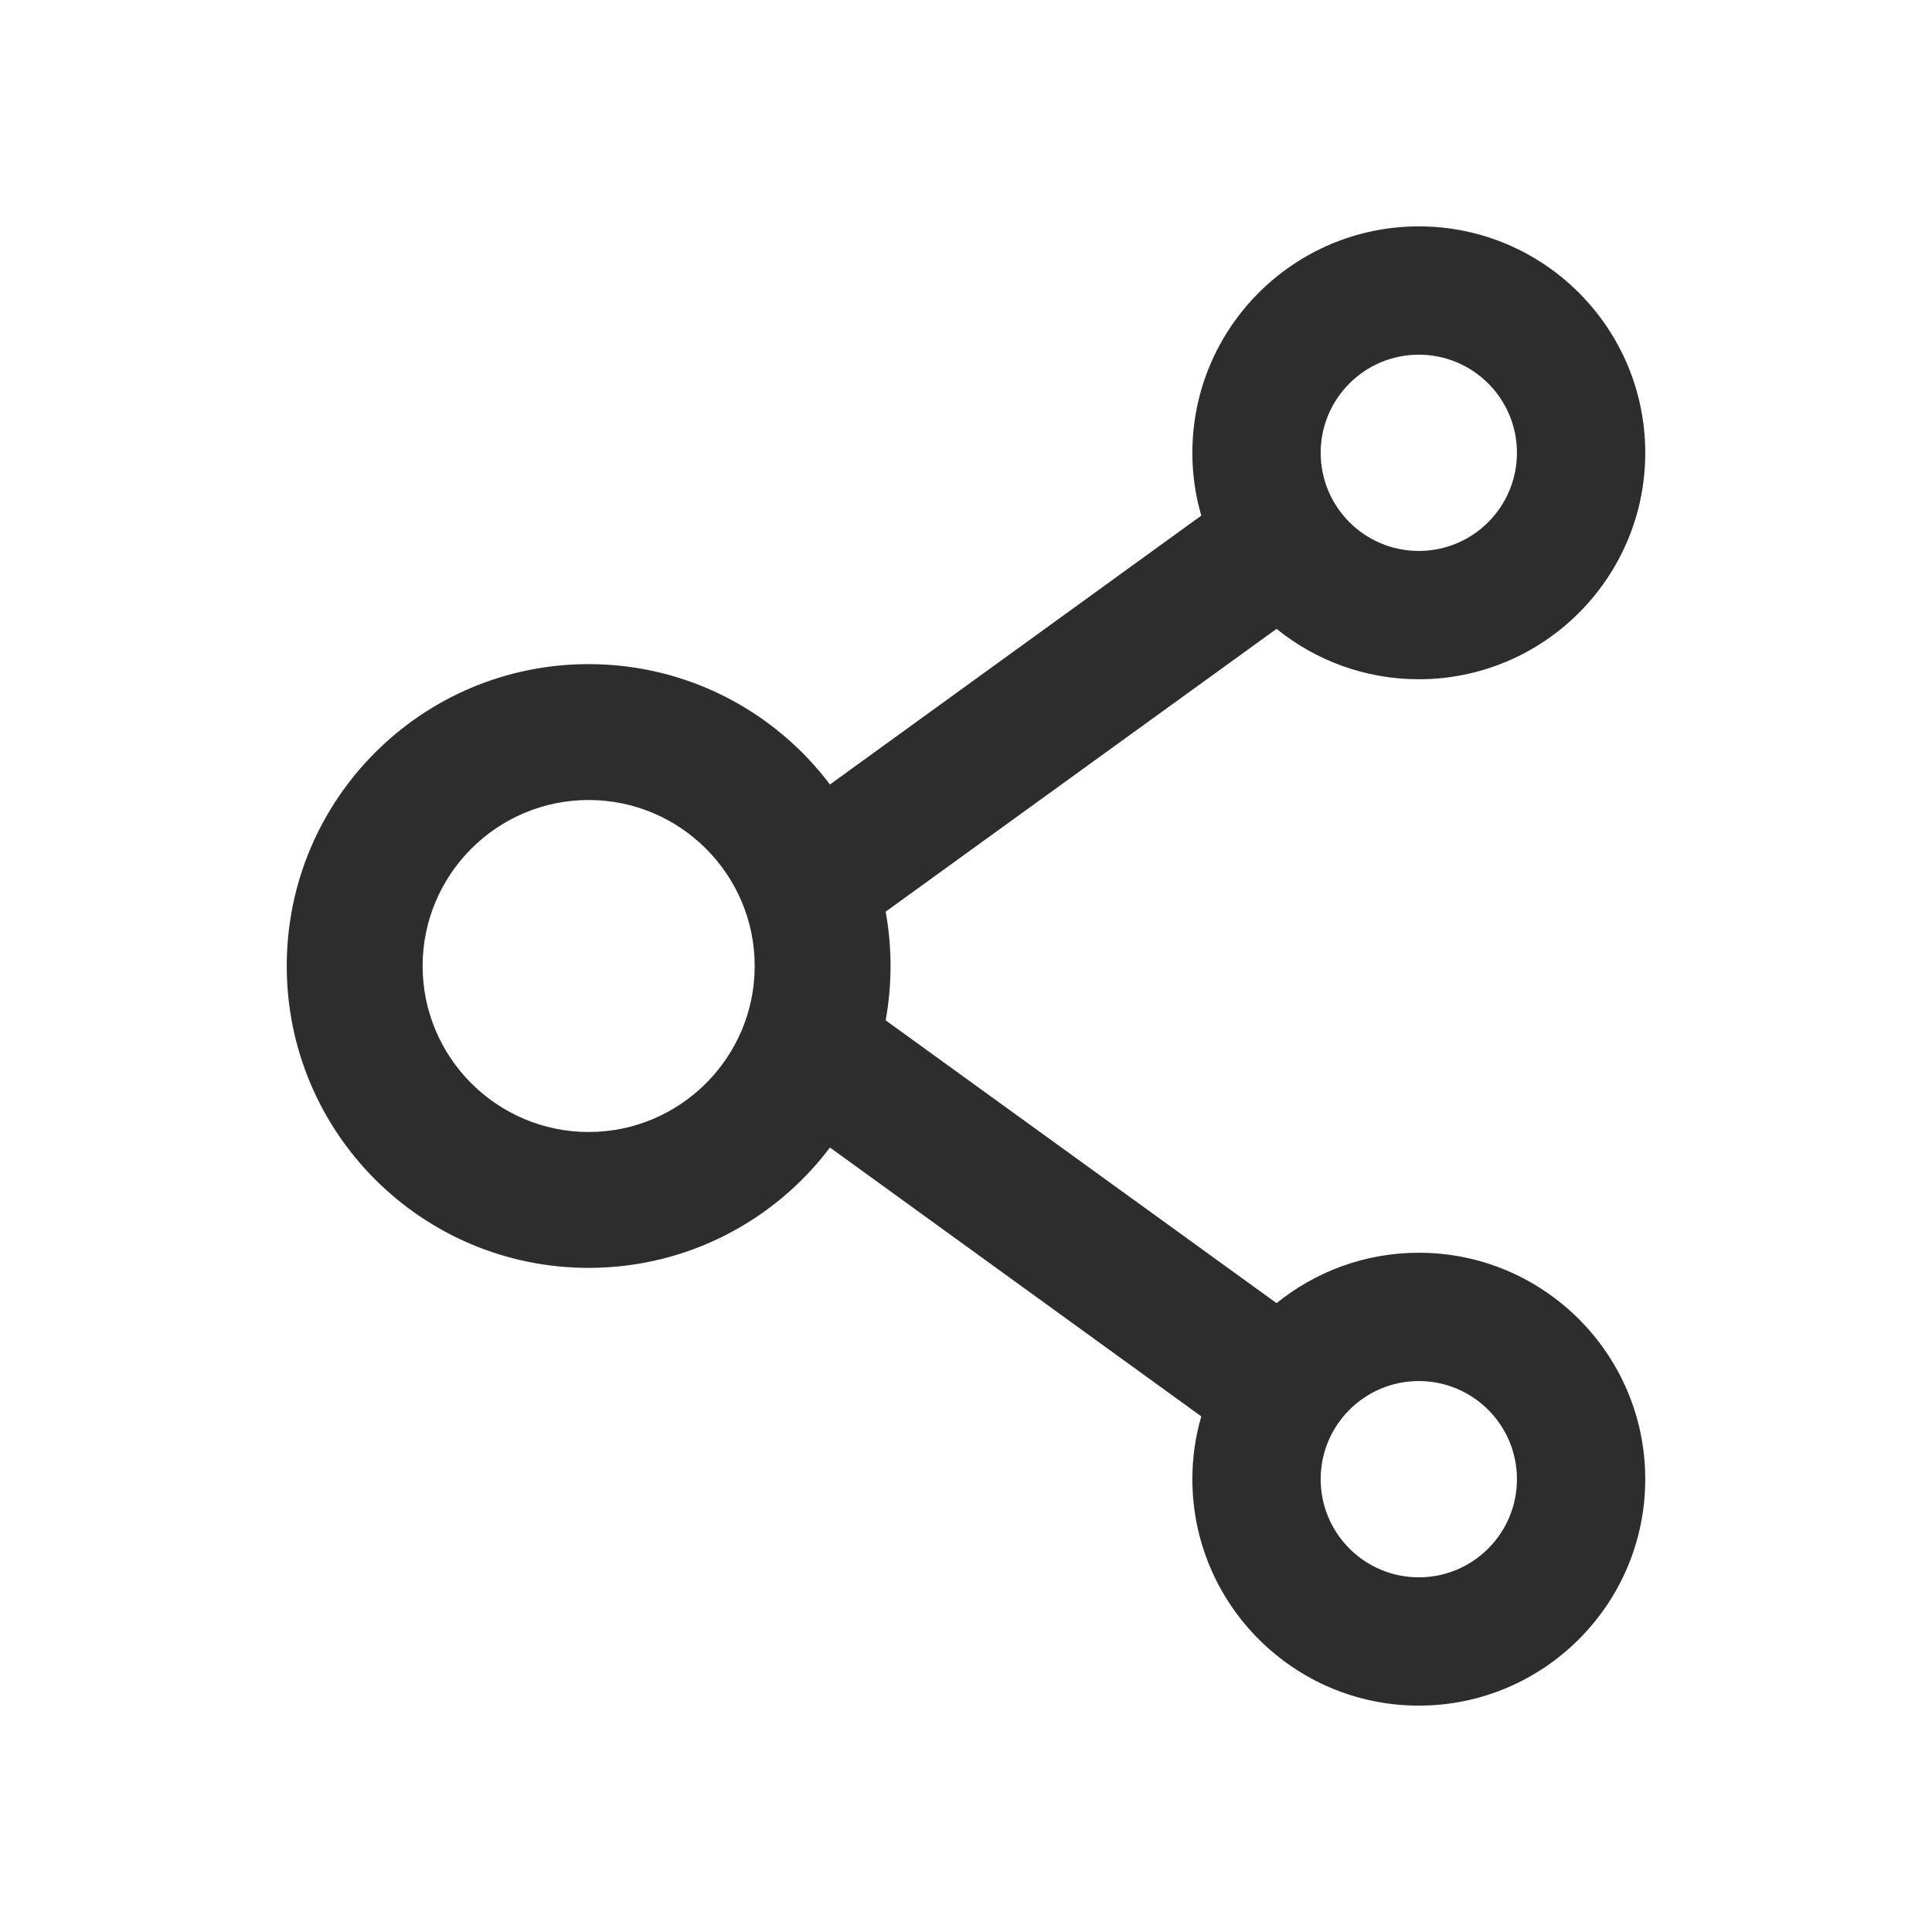 <svg  viewBox="0 0 24 24" fill="none" xmlns="http://www.w3.org/2000/svg">
<path d="M17.625 15.562C16.957 15.562 16.341 15.797 15.858 16.188L11.002 12.675C11.083 12.229 11.083 11.771 11.002 11.325L15.858 7.812C16.341 8.203 16.957 8.438 17.625 8.438C19.177 8.438 20.438 7.177 20.438 5.625C20.438 4.073 19.177 2.812 17.625 2.812C16.073 2.812 14.812 4.073 14.812 5.625C14.812 5.897 14.85 6.157 14.923 6.405L10.31 9.745C9.626 8.838 8.538 8.25 7.312 8.25C5.241 8.25 3.562 9.928 3.562 12C3.562 14.072 5.241 15.75 7.312 15.75C8.538 15.75 9.626 15.162 10.31 14.255L14.923 17.595C14.85 17.843 14.812 18.105 14.812 18.375C14.812 19.927 16.073 21.188 17.625 21.188C19.177 21.188 20.438 19.927 20.438 18.375C20.438 16.823 19.177 15.562 17.625 15.562ZM17.625 4.406C18.298 4.406 18.844 4.952 18.844 5.625C18.844 6.298 18.298 6.844 17.625 6.844C16.952 6.844 16.406 6.298 16.406 5.625C16.406 4.952 16.952 4.406 17.625 4.406ZM7.312 14.062C6.176 14.062 5.25 13.137 5.25 12C5.25 10.863 6.176 9.938 7.312 9.938C8.449 9.938 9.375 10.863 9.375 12C9.375 13.137 8.449 14.062 7.312 14.062ZM17.625 19.594C16.952 19.594 16.406 19.048 16.406 18.375C16.406 17.702 16.952 17.156 17.625 17.156C18.298 17.156 18.844 17.702 18.844 18.375C18.844 19.048 18.298 19.594 17.625 19.594Z" fill="#2D2D2D"/>
</svg>
